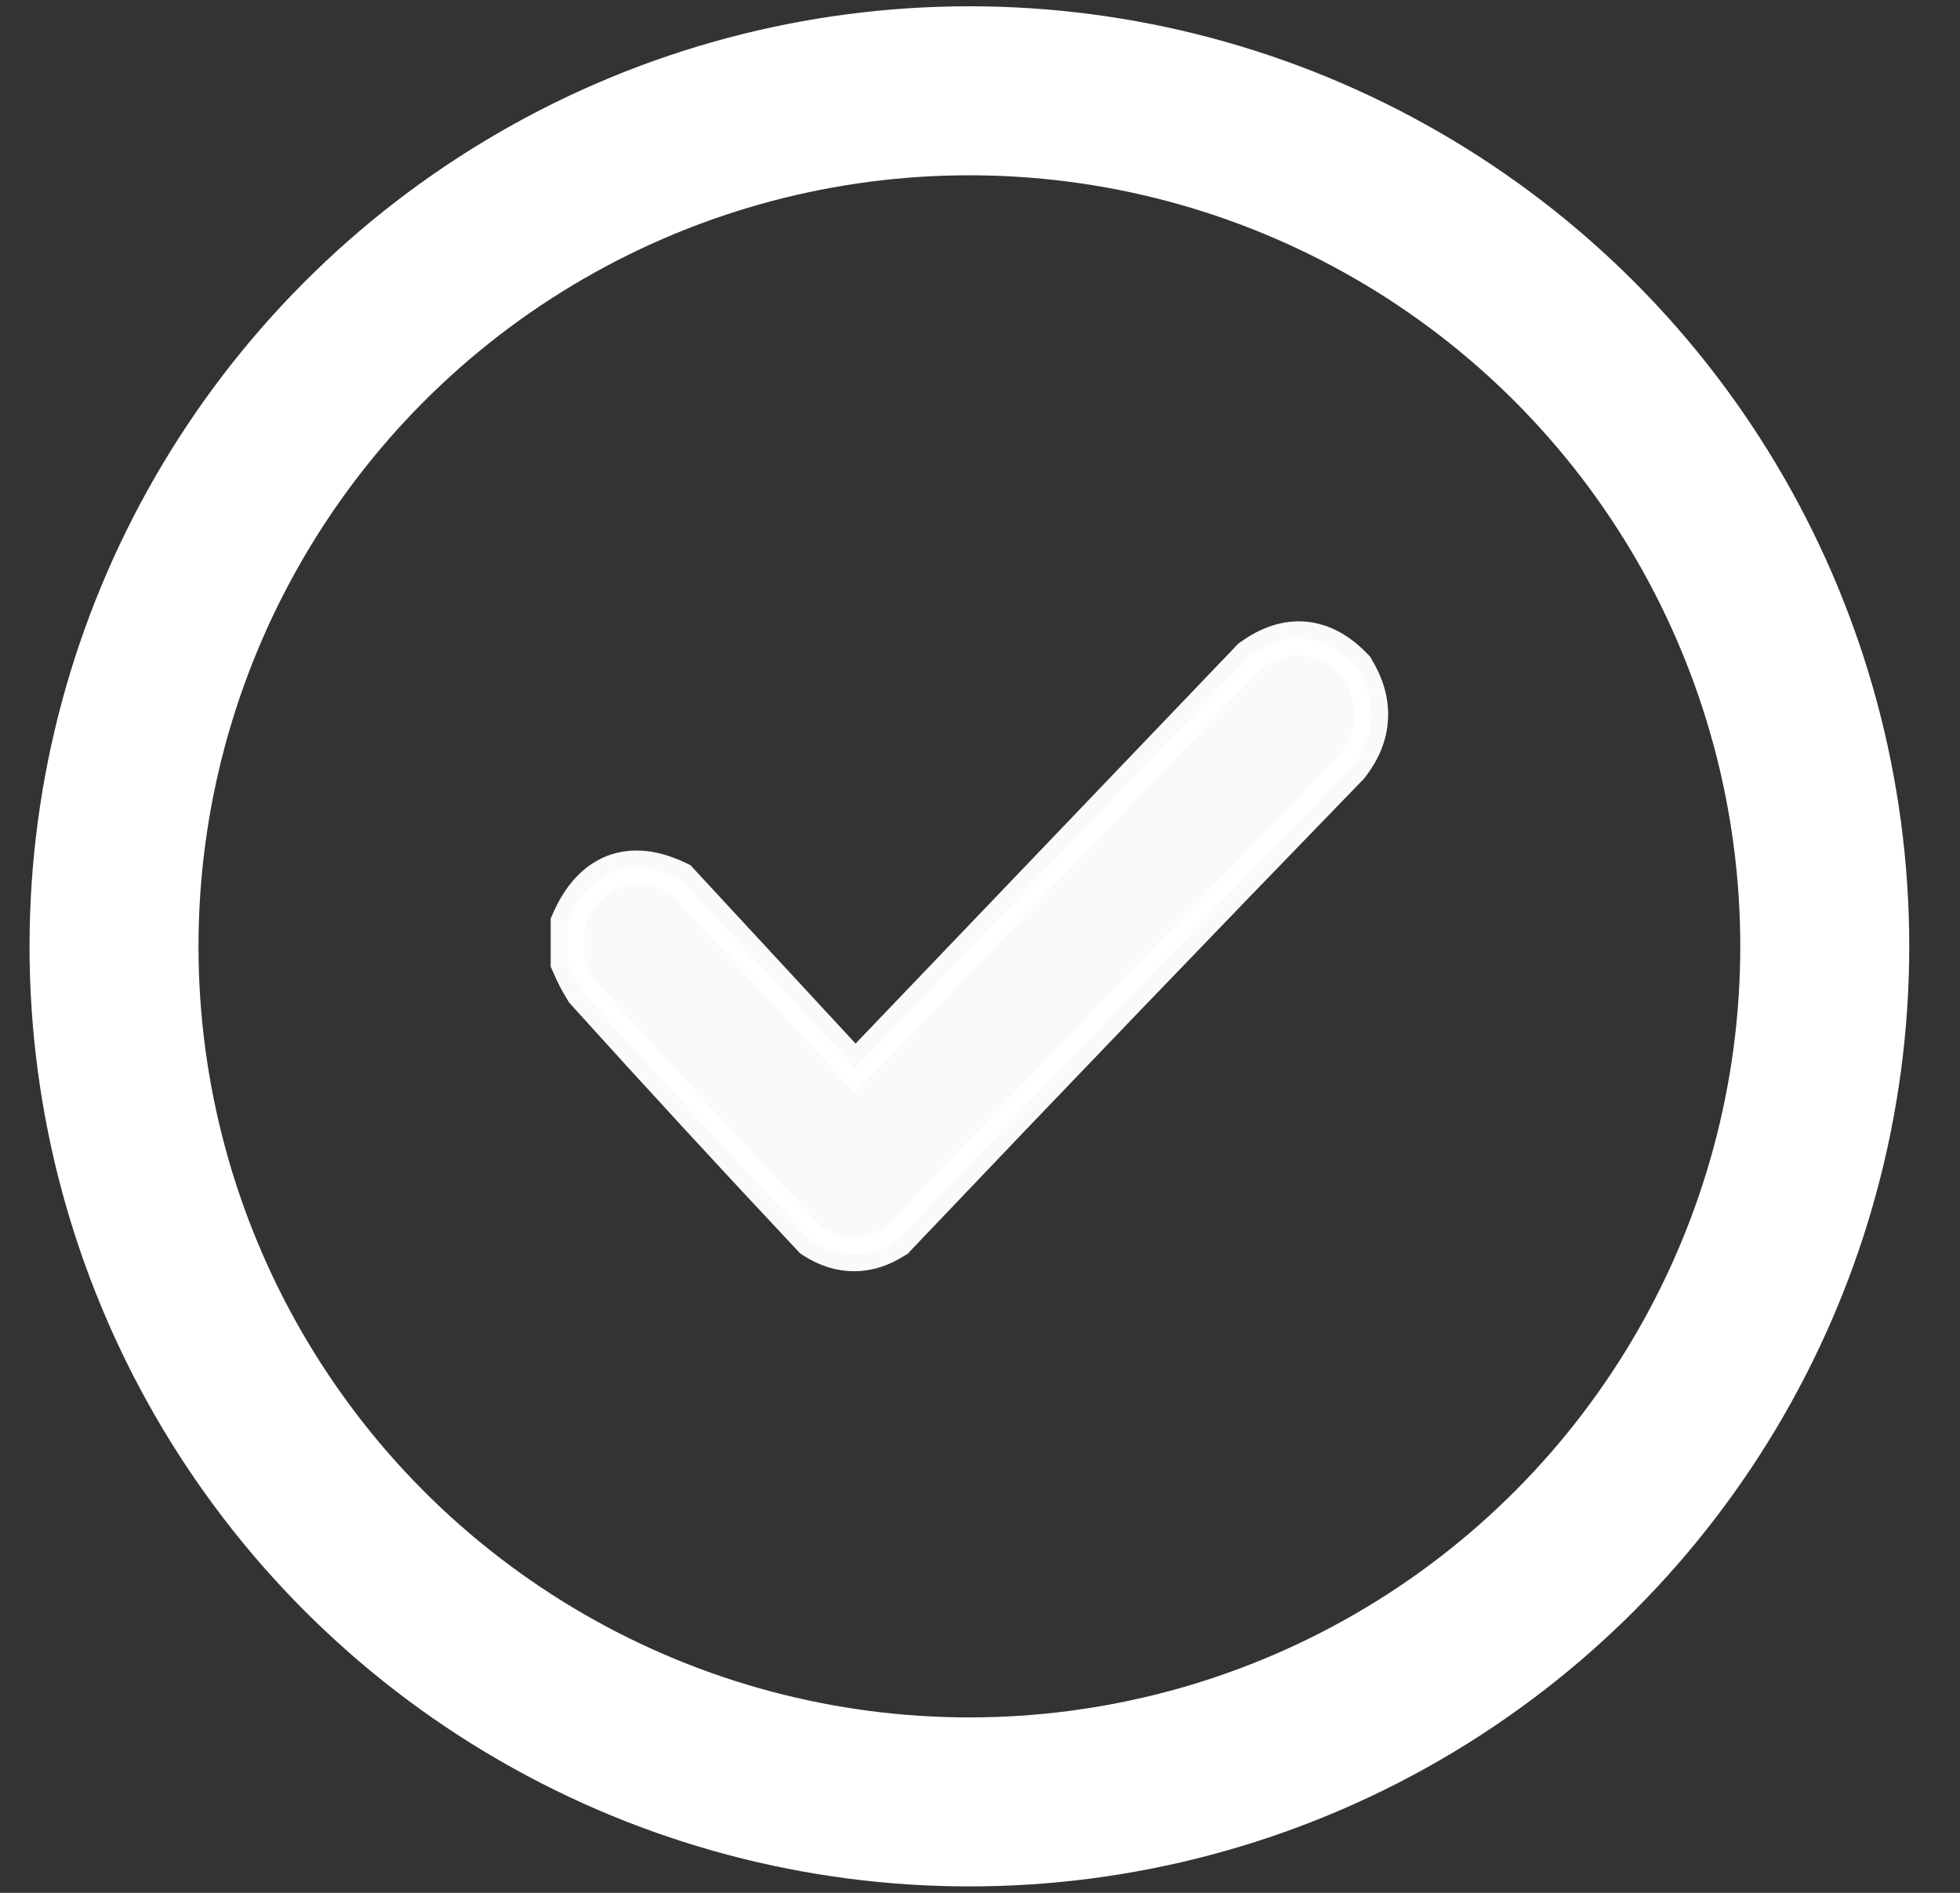 <svg width="29" height="28" viewBox="0 0 29 28" fill="none" xmlns="http://www.w3.org/2000/svg">
<rect x="0" y="0" width="29" height="28" fill="#333333" stroke="none"/>
<circle cx="14.343" cy="13.999" r="12.656" stroke="white" stroke-width="2.5"/>
<path opacity="0.973" d="M8.398 14.195V14.246L8.419 14.293C8.472 14.418 8.536 14.541 8.61 14.66L8.622 14.68L8.637 14.697C9.74 15.917 10.854 17.127 11.98 18.326L12.002 18.349L12.028 18.366C12.219 18.487 12.423 18.555 12.637 18.555C12.851 18.555 13.055 18.487 13.245 18.366L13.272 18.35L13.293 18.327C15.514 15.993 17.745 13.671 19.986 11.361L19.996 11.351L20.005 11.339C20.173 11.121 20.274 10.883 20.287 10.628C20.301 10.373 20.227 10.125 20.084 9.888L20.07 9.864L20.05 9.844C19.835 9.62 19.588 9.473 19.308 9.446C19.028 9.419 18.758 9.516 18.506 9.697L18.487 9.71L18.471 9.727L12.656 15.802L10.098 13.039L10.065 13.003L10.021 12.982C9.697 12.83 9.373 12.78 9.076 12.893C8.781 13.007 8.569 13.26 8.42 13.591L8.398 13.64V13.693V13.694V13.695V13.696V13.697V13.698V13.699V13.7V13.701V13.702V13.703V13.704V13.705V13.706V13.707V13.708V13.709V13.71V13.711V13.712V13.713V13.714V13.715V13.716V13.717V13.718V13.719V13.72V13.721V13.722V13.723V13.724V13.725V13.726V13.727V13.728V13.729V13.73V13.73V13.732V13.732V13.733V13.735V13.735V13.736V13.737V13.738V13.739V13.74V13.741V13.742V13.743V13.744V13.745V13.746V13.747V13.748V13.749V13.75V13.751V13.752V13.753V13.754V13.755V13.756V13.757V13.758V13.759V13.76V13.761V13.762V13.763V13.764V13.765V13.766V13.767V13.768V13.769V13.77V13.771V13.772V13.773V13.774V13.775V13.776V13.777V13.777V13.778V13.78V13.78V13.781V13.782V13.783V13.784V13.785V13.786V13.787V13.788V13.789V13.79V13.791V13.792V13.793V13.794V13.795V13.796V13.797V13.798V13.799V13.8V13.801V13.802V13.803V13.804V13.805V13.806V13.807V13.808V13.809V13.81V13.811V13.812V13.813V13.814V13.815V13.816V13.817V13.818V13.819V13.82V13.821V13.822V13.823V13.824V13.825V13.825V13.826V13.828V13.829V13.829V13.83V13.831V13.832V13.833V13.834V13.835V13.836V13.837V13.838V13.839V13.84V13.841V13.842V13.843V13.844V13.845V13.846V13.847V13.848V13.849V13.85V13.851V13.852V13.853V13.854V13.855V13.856V13.857V13.858V13.859V13.86V13.861V13.862V13.863V13.864V13.865V13.866V13.867V13.868V13.869V13.87V13.871V13.871V13.873V13.873V13.874V13.876V13.876V13.877V13.878V13.879V13.88V13.881V13.882V13.883V13.884V13.885V13.886V13.887V13.888V13.889V13.89V13.891V13.892V13.893V13.894V13.895V13.896V13.897V13.898V13.899V13.9V13.901V13.902V13.903V13.904V13.905V13.906V13.907V13.908V13.909V13.91V13.911V13.912V13.913V13.914V13.915V13.916V13.917V13.918V13.918V13.919V13.921V13.921V13.922V13.923V13.924V13.925V13.926V13.927V13.928V13.929V13.93V13.931V13.932V13.933V13.934V13.935V13.936V13.937V13.938V13.939V13.94V13.941V13.942V13.943V13.944V13.945V13.946V13.947V13.948V13.949V13.95V13.951V13.952V13.953V13.954V13.955V13.956V13.957V13.958V13.959V13.96V13.961V13.962V13.963V13.964V13.965V13.966V13.966V13.967V13.969V13.97V13.97V13.971V13.972V13.973V13.974V13.975V13.976V13.977V13.978V13.979V13.98V13.981V13.982V13.983V13.984V13.985V13.986V13.987V13.988V13.989V13.99V13.991V13.992V13.993V13.994V13.995V13.996V13.997V13.998V13.999V14V14.001V14.002V14.003V14.004V14.005V14.006V14.007V14.008V14.009V14.01V14.011V14.012V14.012V14.014V14.014V14.015V14.017V14.017V14.018V14.019V14.02V14.021V14.022V14.023V14.024V14.025V14.026V14.027V14.028V14.029V14.03V14.031V14.032V14.033V14.034V14.035V14.036V14.037V14.038V14.039V14.04V14.041V14.042V14.043V14.044V14.045V14.046V14.047V14.048V14.049V14.05V14.051V14.052V14.053V14.054V14.055V14.056V14.057V14.058V14.059V14.059V14.06V14.062V14.062V14.063V14.064V14.065V14.066V14.067V14.068V14.069V14.07V14.071V14.072V14.073V14.074V14.075V14.076V14.077V14.078V14.079V14.08V14.081V14.082V14.083V14.084V14.085V14.086V14.087V14.088V14.089V14.09V14.091V14.092V14.093V14.094V14.095V14.096V14.097V14.098V14.099V14.1V14.101V14.102V14.103V14.104V14.105V14.106V14.107V14.107V14.108V14.11V14.11V14.111V14.112V14.113V14.114V14.115V14.116V14.117V14.118V14.119V14.12V14.121V14.122V14.123V14.124V14.125V14.126V14.127V14.128V14.129V14.13V14.131V14.132V14.133V14.134V14.135V14.136V14.137V14.138V14.139V14.14V14.141V14.142V14.143V14.144V14.145V14.146V14.147V14.148V14.149V14.15V14.151V14.152V14.153V14.153V14.155V14.155V14.156V14.157V14.158V14.159V14.16V14.161V14.162V14.163V14.164V14.165V14.166V14.167V14.168V14.169V14.17V14.171V14.172V14.173V14.174V14.175V14.176V14.177V14.178V14.179V14.18V14.181V14.182V14.183V14.184V14.185V14.186V14.187V14.188V14.189V14.19V14.191V14.192V14.193V14.194V14.195Z" fill="white" stroke="white" stroke-width="0.5"/>
</svg>
